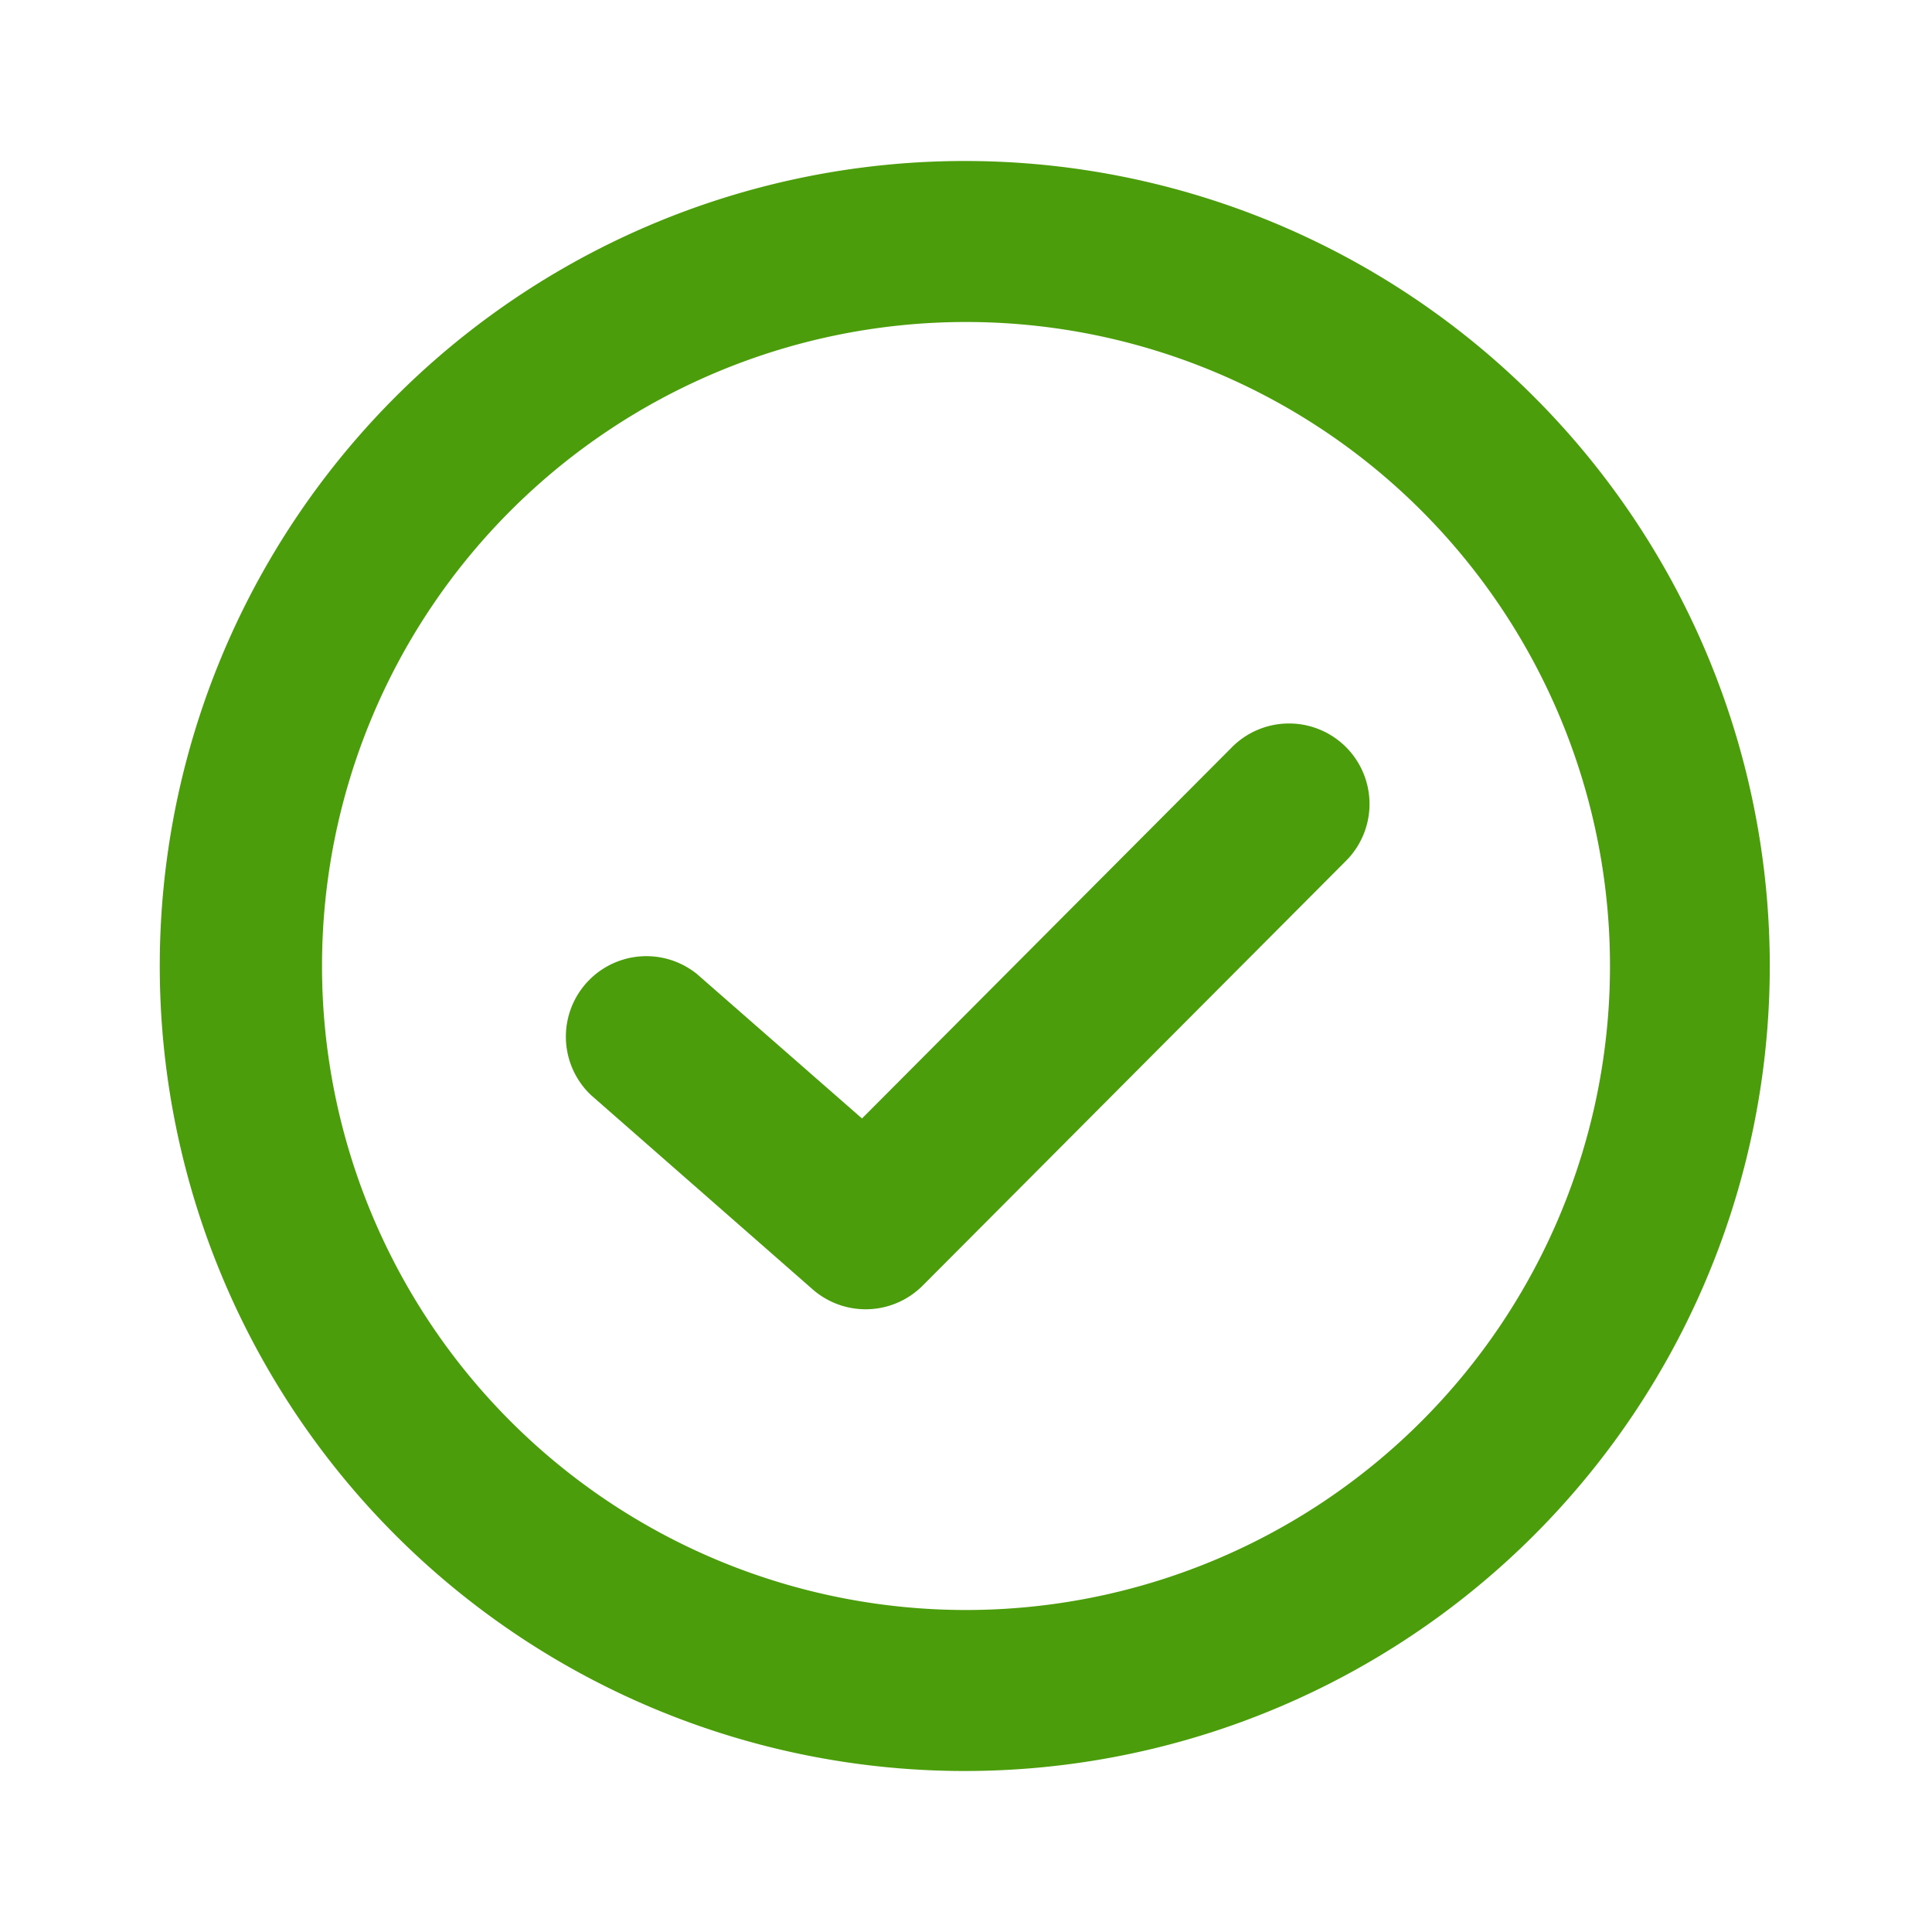 <svg t="1583233759971" class="icon" viewBox="0 0 1024 1024" version="1.1" xmlns="http://www.w3.org/2000/svg" p-id="2197" width="200" height="200"><path d="M512 853.333a341.333 341.333 0 1 0 0-682.667 341.333 341.333 0 0 0 0 682.667z m0 85.333A426.667 426.667 0 1 1 512 85.333a426.667 426.667 0 0 1 0 853.333z" fill="#4b9d0b" p-id="2198"></path><path d="M652.459 396.544a42.667 42.667 0 1 1 60.416 60.245L489.045 681.387a42.667 42.667 0 0 1-58.368 1.963L313.259 580.437a42.667 42.667 0 0 1 56.149-64.171l87.467 76.544 195.584-196.267z" fill="#4b9d0b" p-id="2199"></path></svg>
